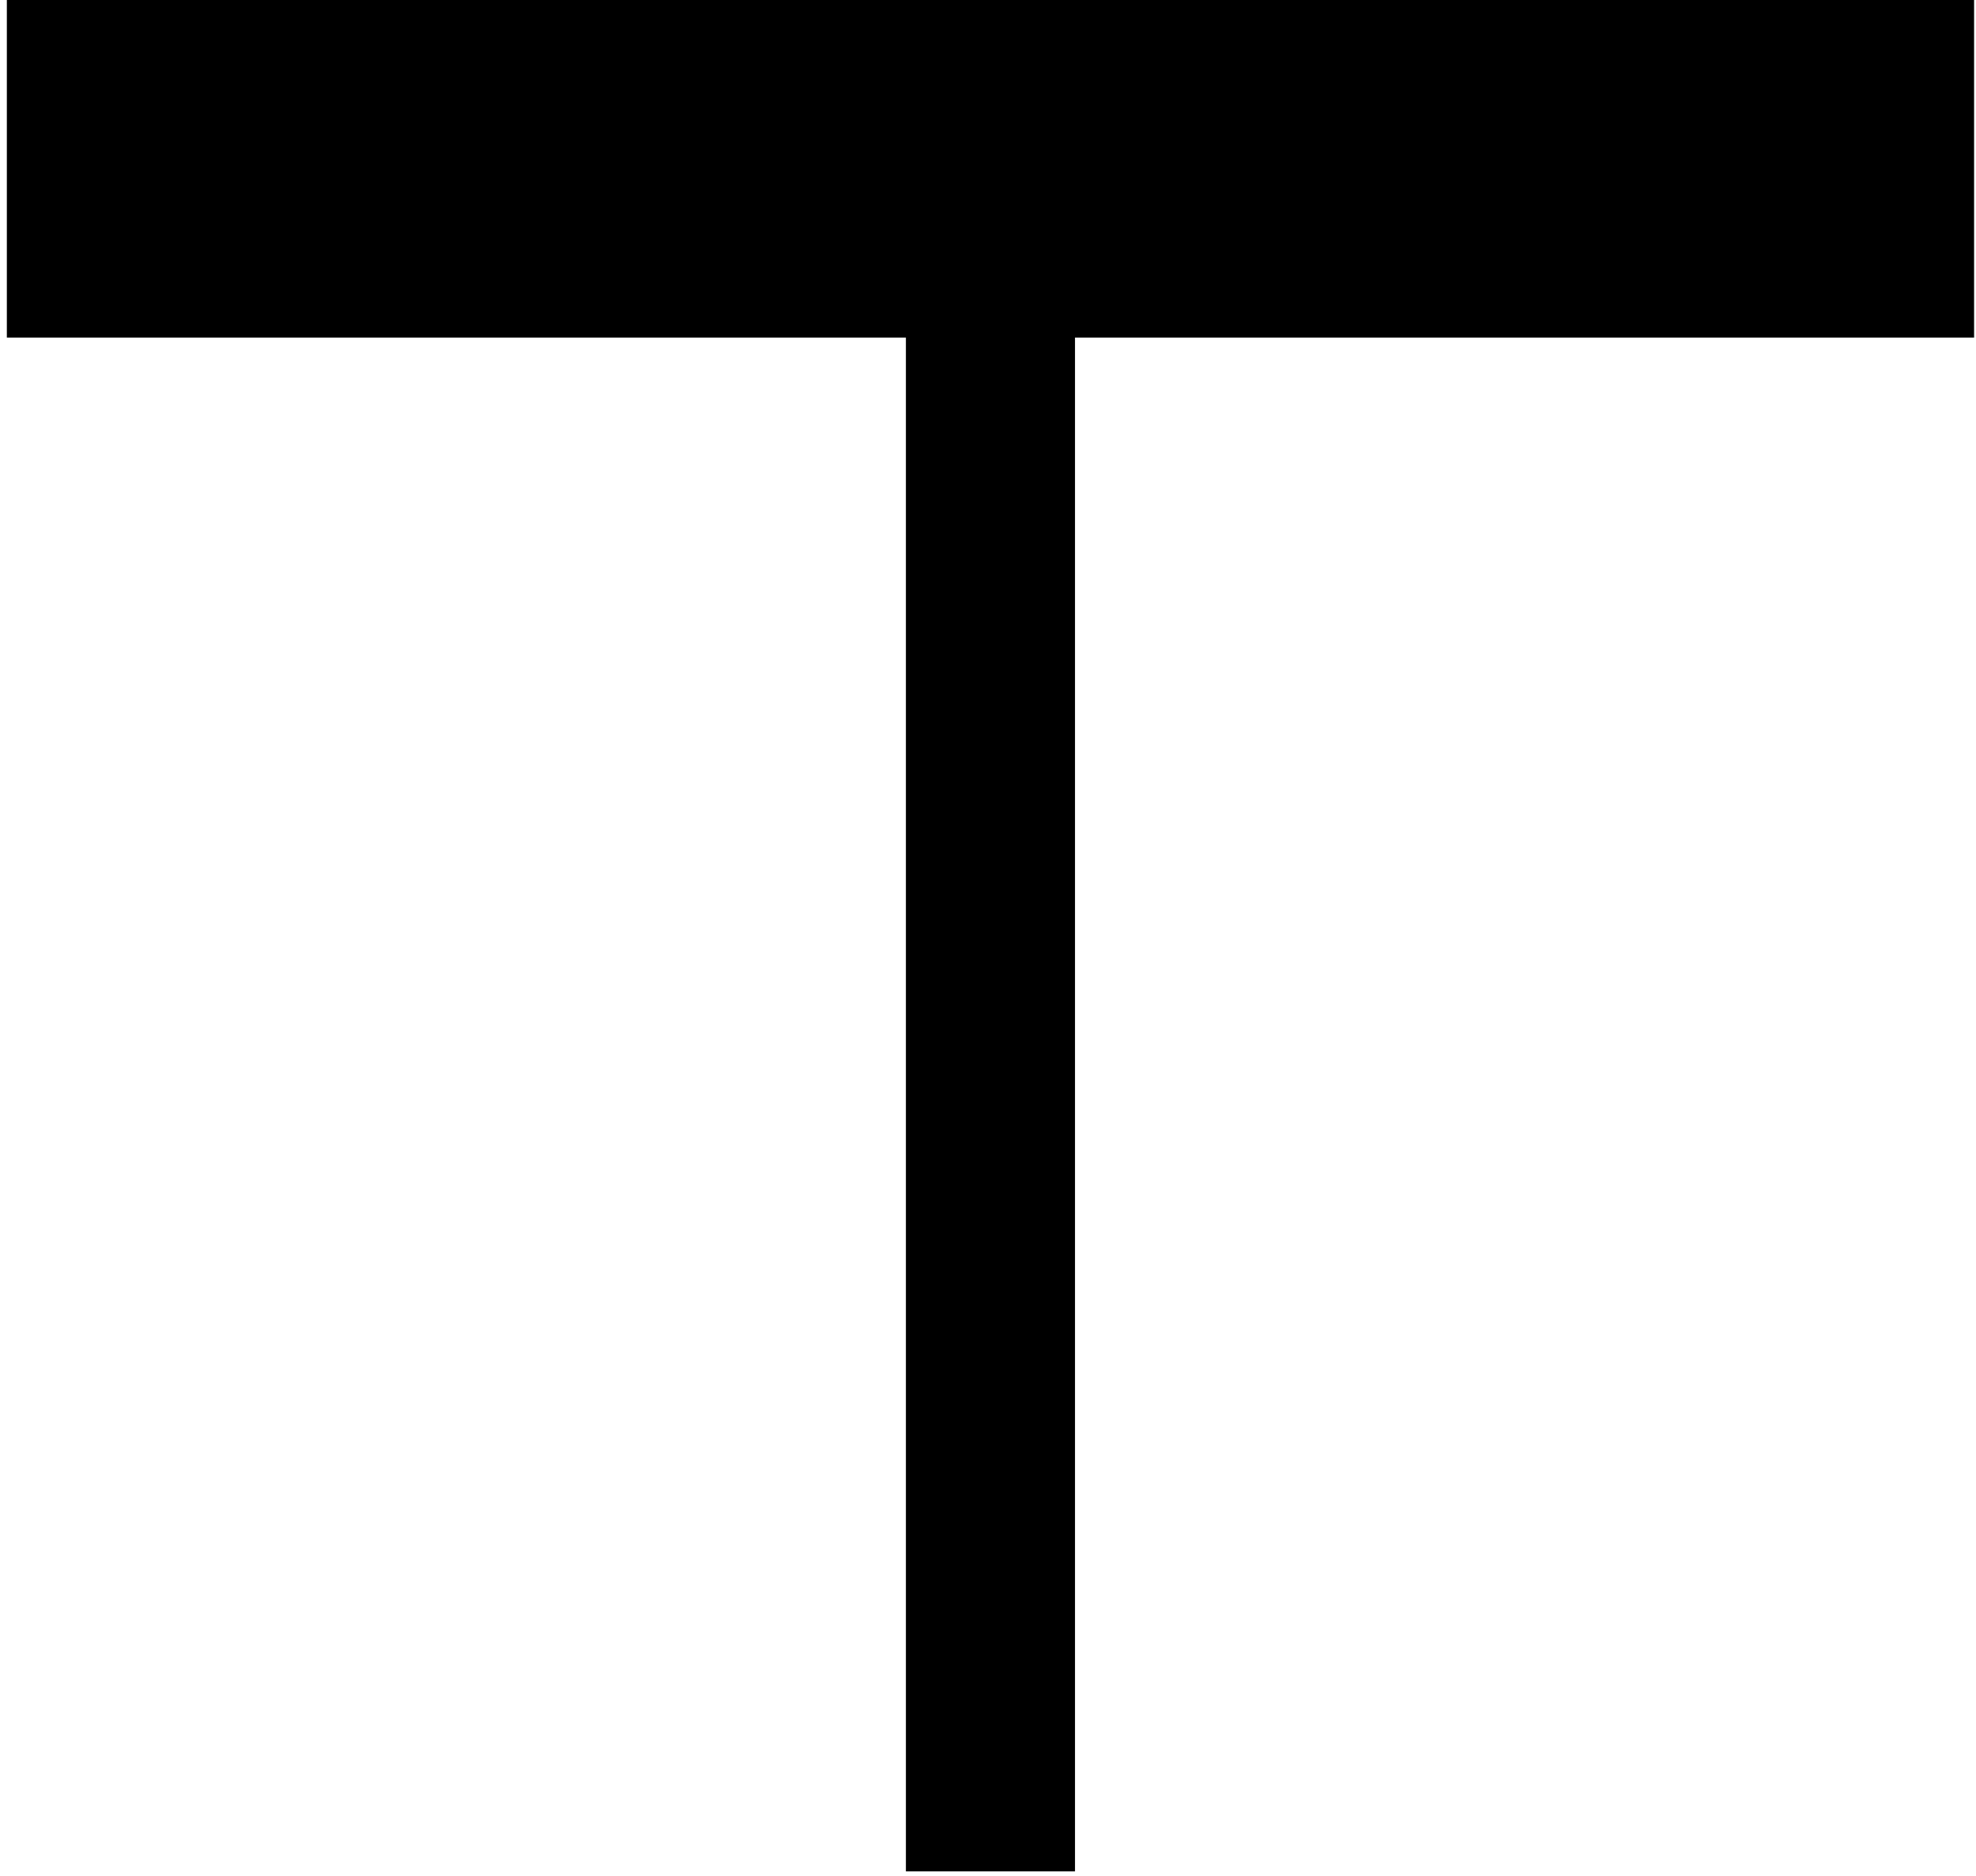 <?xml version="1.0" encoding="UTF-8" standalone="no"?>
<!-- Created with Inkscape (http://www.inkscape.org/) -->

<svg
   width="158mm"
   height="150mm"
   viewBox="0 0 158 150"
   version="1.1"
   id="svg1414"
   xmlns="http://www.w3.org/2000/svg"
   xmlns:svg="http://www.w3.org/2000/svg">
  <defs
     id="defs1411" />
  <g
     id="layer1">
    <path
       id="path6018-0"
       d="M 79.196,12.707 V 142.844"
       style="fill:none;stroke:#000000;stroke-width:13.521;stroke-linecap:square;stroke-linejoin:miter;stroke-miterlimit:4;stroke-dasharray:none;stroke-dashoffset:0;stroke-opacity:1" />
    <path
       style="fill:none;stroke:#000000;stroke-width:27.042;stroke-linecap:square;stroke-linejoin:miter;stroke-miterlimit:4;stroke-dasharray:none;stroke-dashoffset:0;stroke-opacity:1"
       d="M 144.326,13.468 H 14.069"
       id="path6020-7" />
  </g>
</svg>
